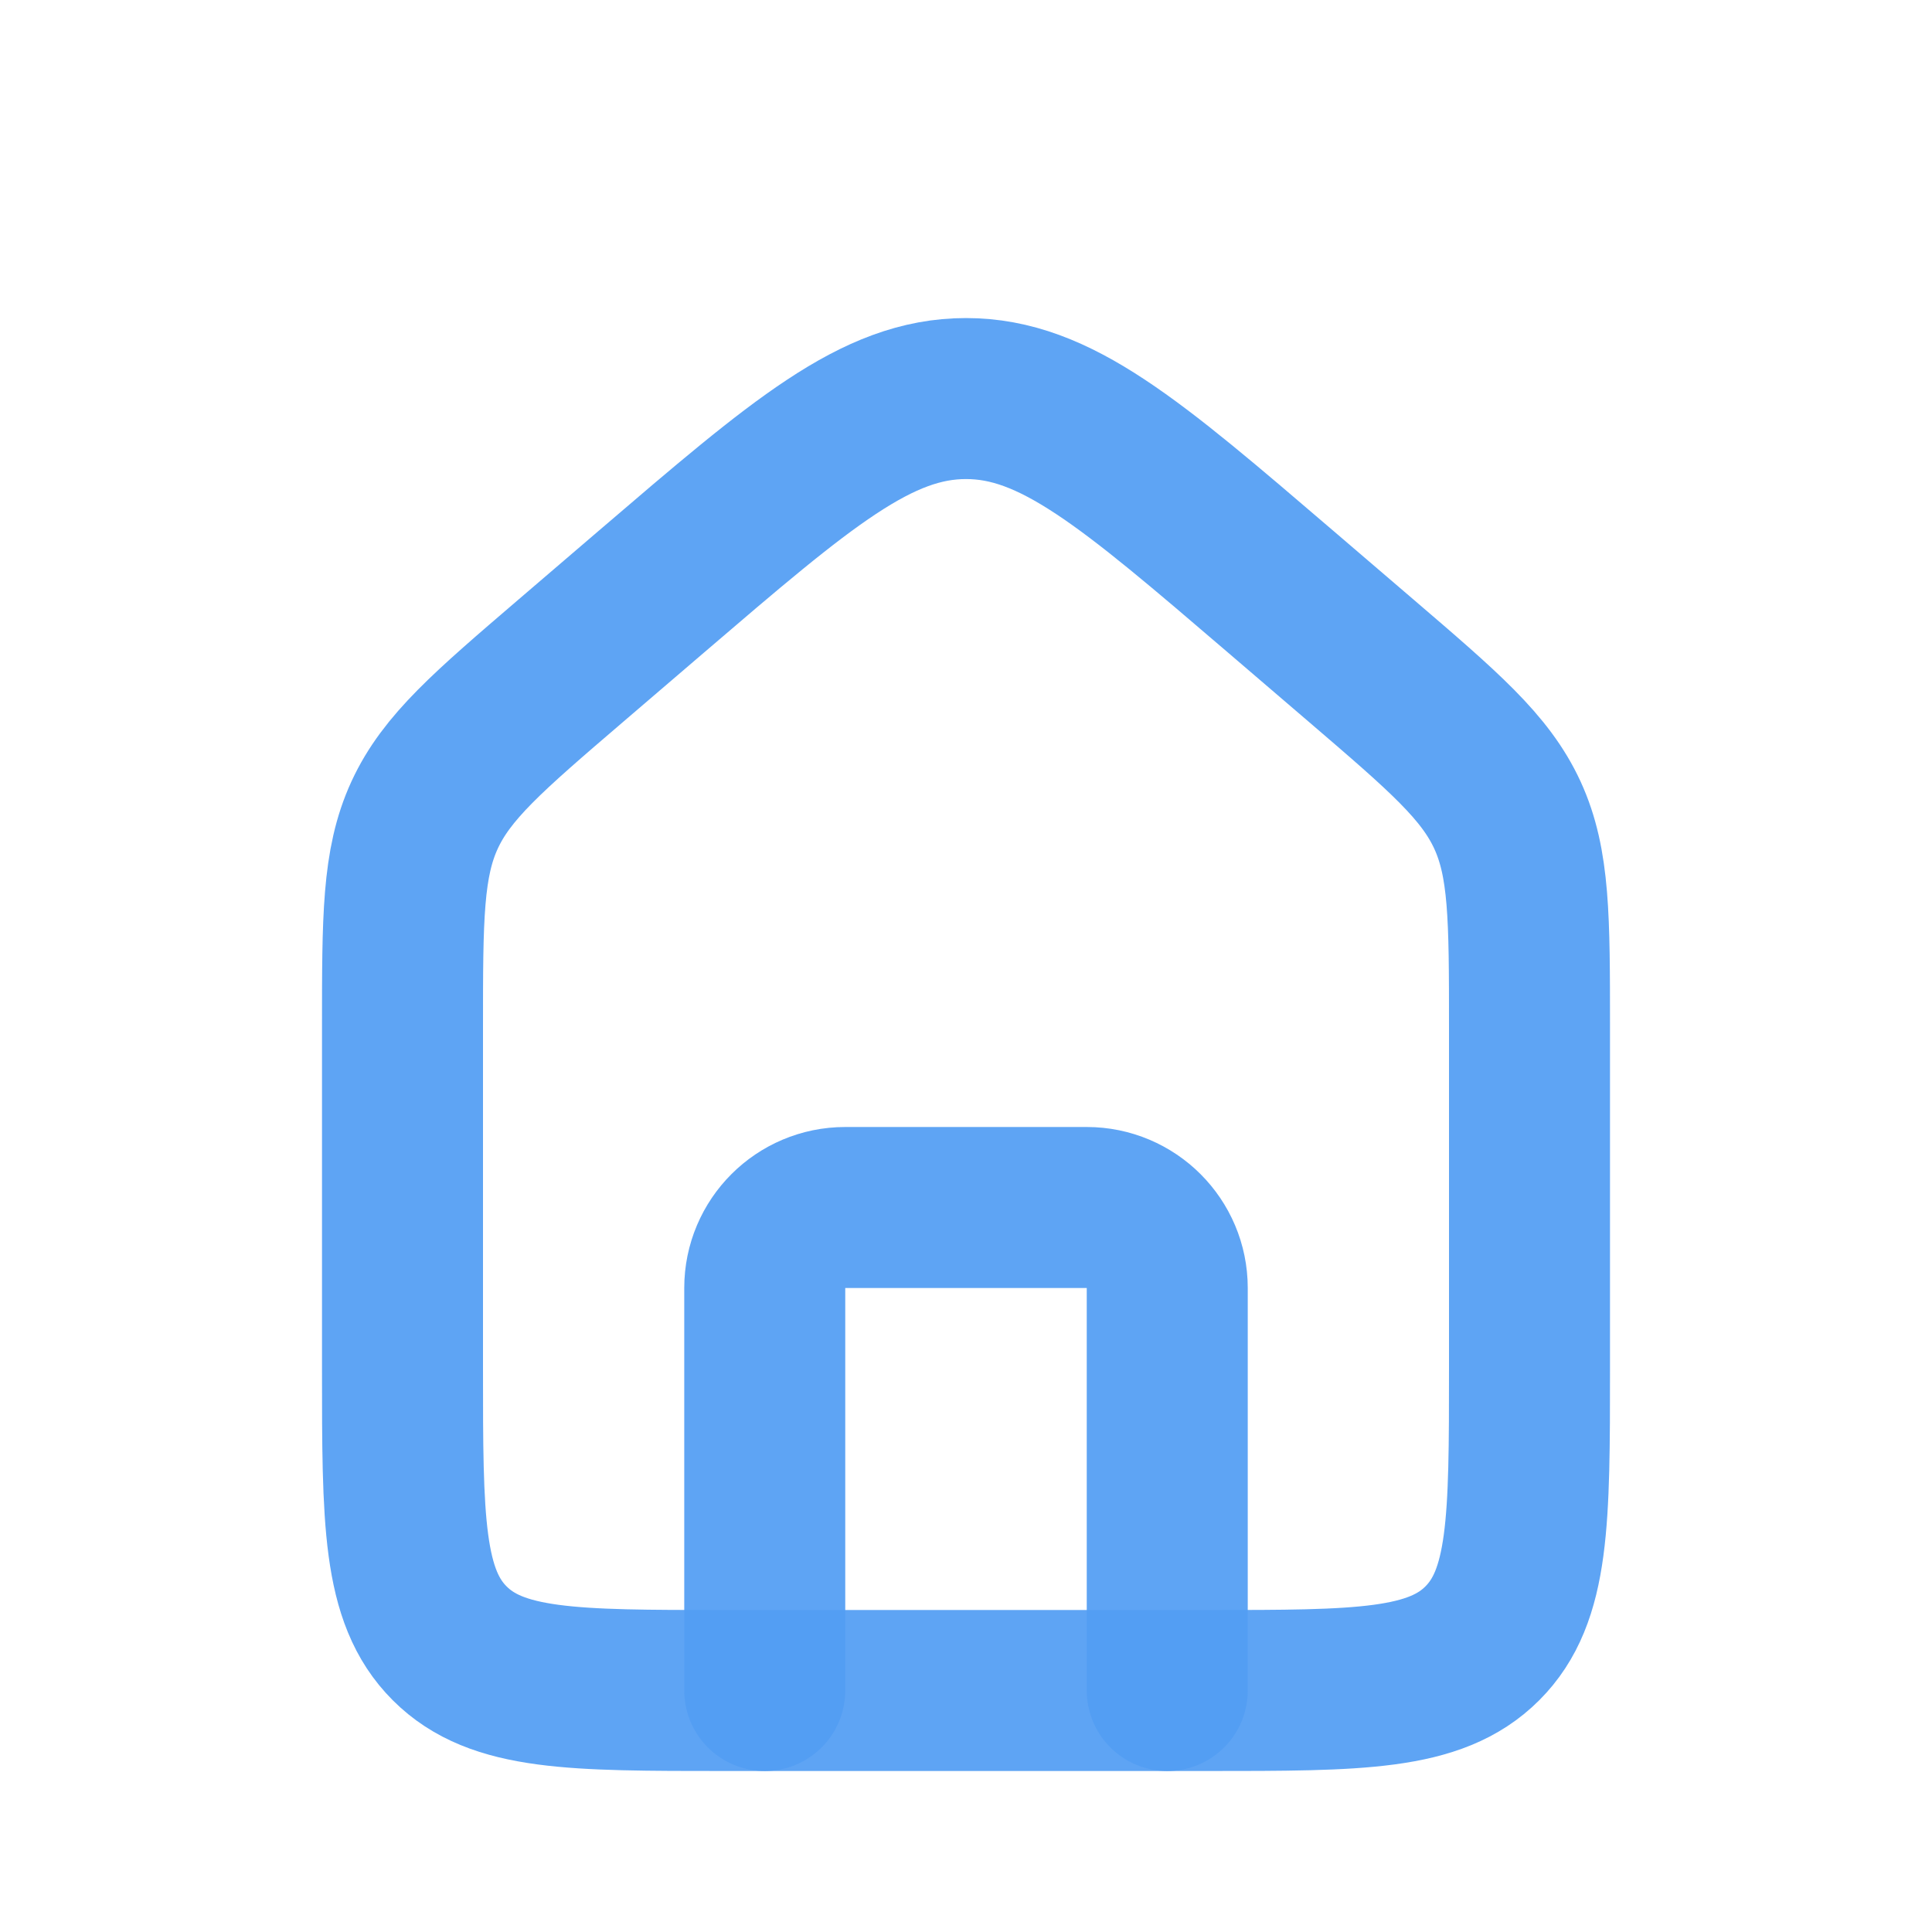 <svg width="24" height="24" viewBox="0 0 24 24" fill="none" xmlns="http://www.w3.org/2000/svg">
<g id="Home_active">
<g id="Home">
<path id="Rectangle 1" d="M5 12.759C5 11.402 5 10.723 5.274 10.126C5.549 9.529 6.064 9.088 7.095 8.204L8.095 7.347C9.959 5.75 10.89 4.951 12 4.951C13.11 4.951 14.041 5.75 15.905 7.347L16.905 8.204C17.936 9.088 18.451 9.529 18.726 10.126C19 10.723 19 11.402 19 12.759V17C19 18.886 19 19.828 18.414 20.414C17.828 21 16.886 21 15 21H9C7.114 21 6.172 21 5.586 20.414C5 19.828 5 18.886 5 17V12.759Z" stroke="#539DF3" stroke-opacity="0.933" stroke-width="2"/>
<path id="Vector 3" d="M14.5 21V16C14.5 15.448 14.052 15 13.5 15H10.5C9.948 15 9.5 15.448 9.5 16V21" stroke="#539DF3" stroke-opacity="0.933" stroke-width="2" stroke-linecap="round" stroke-linejoin="round"/>
</g>
</g>
</svg>

